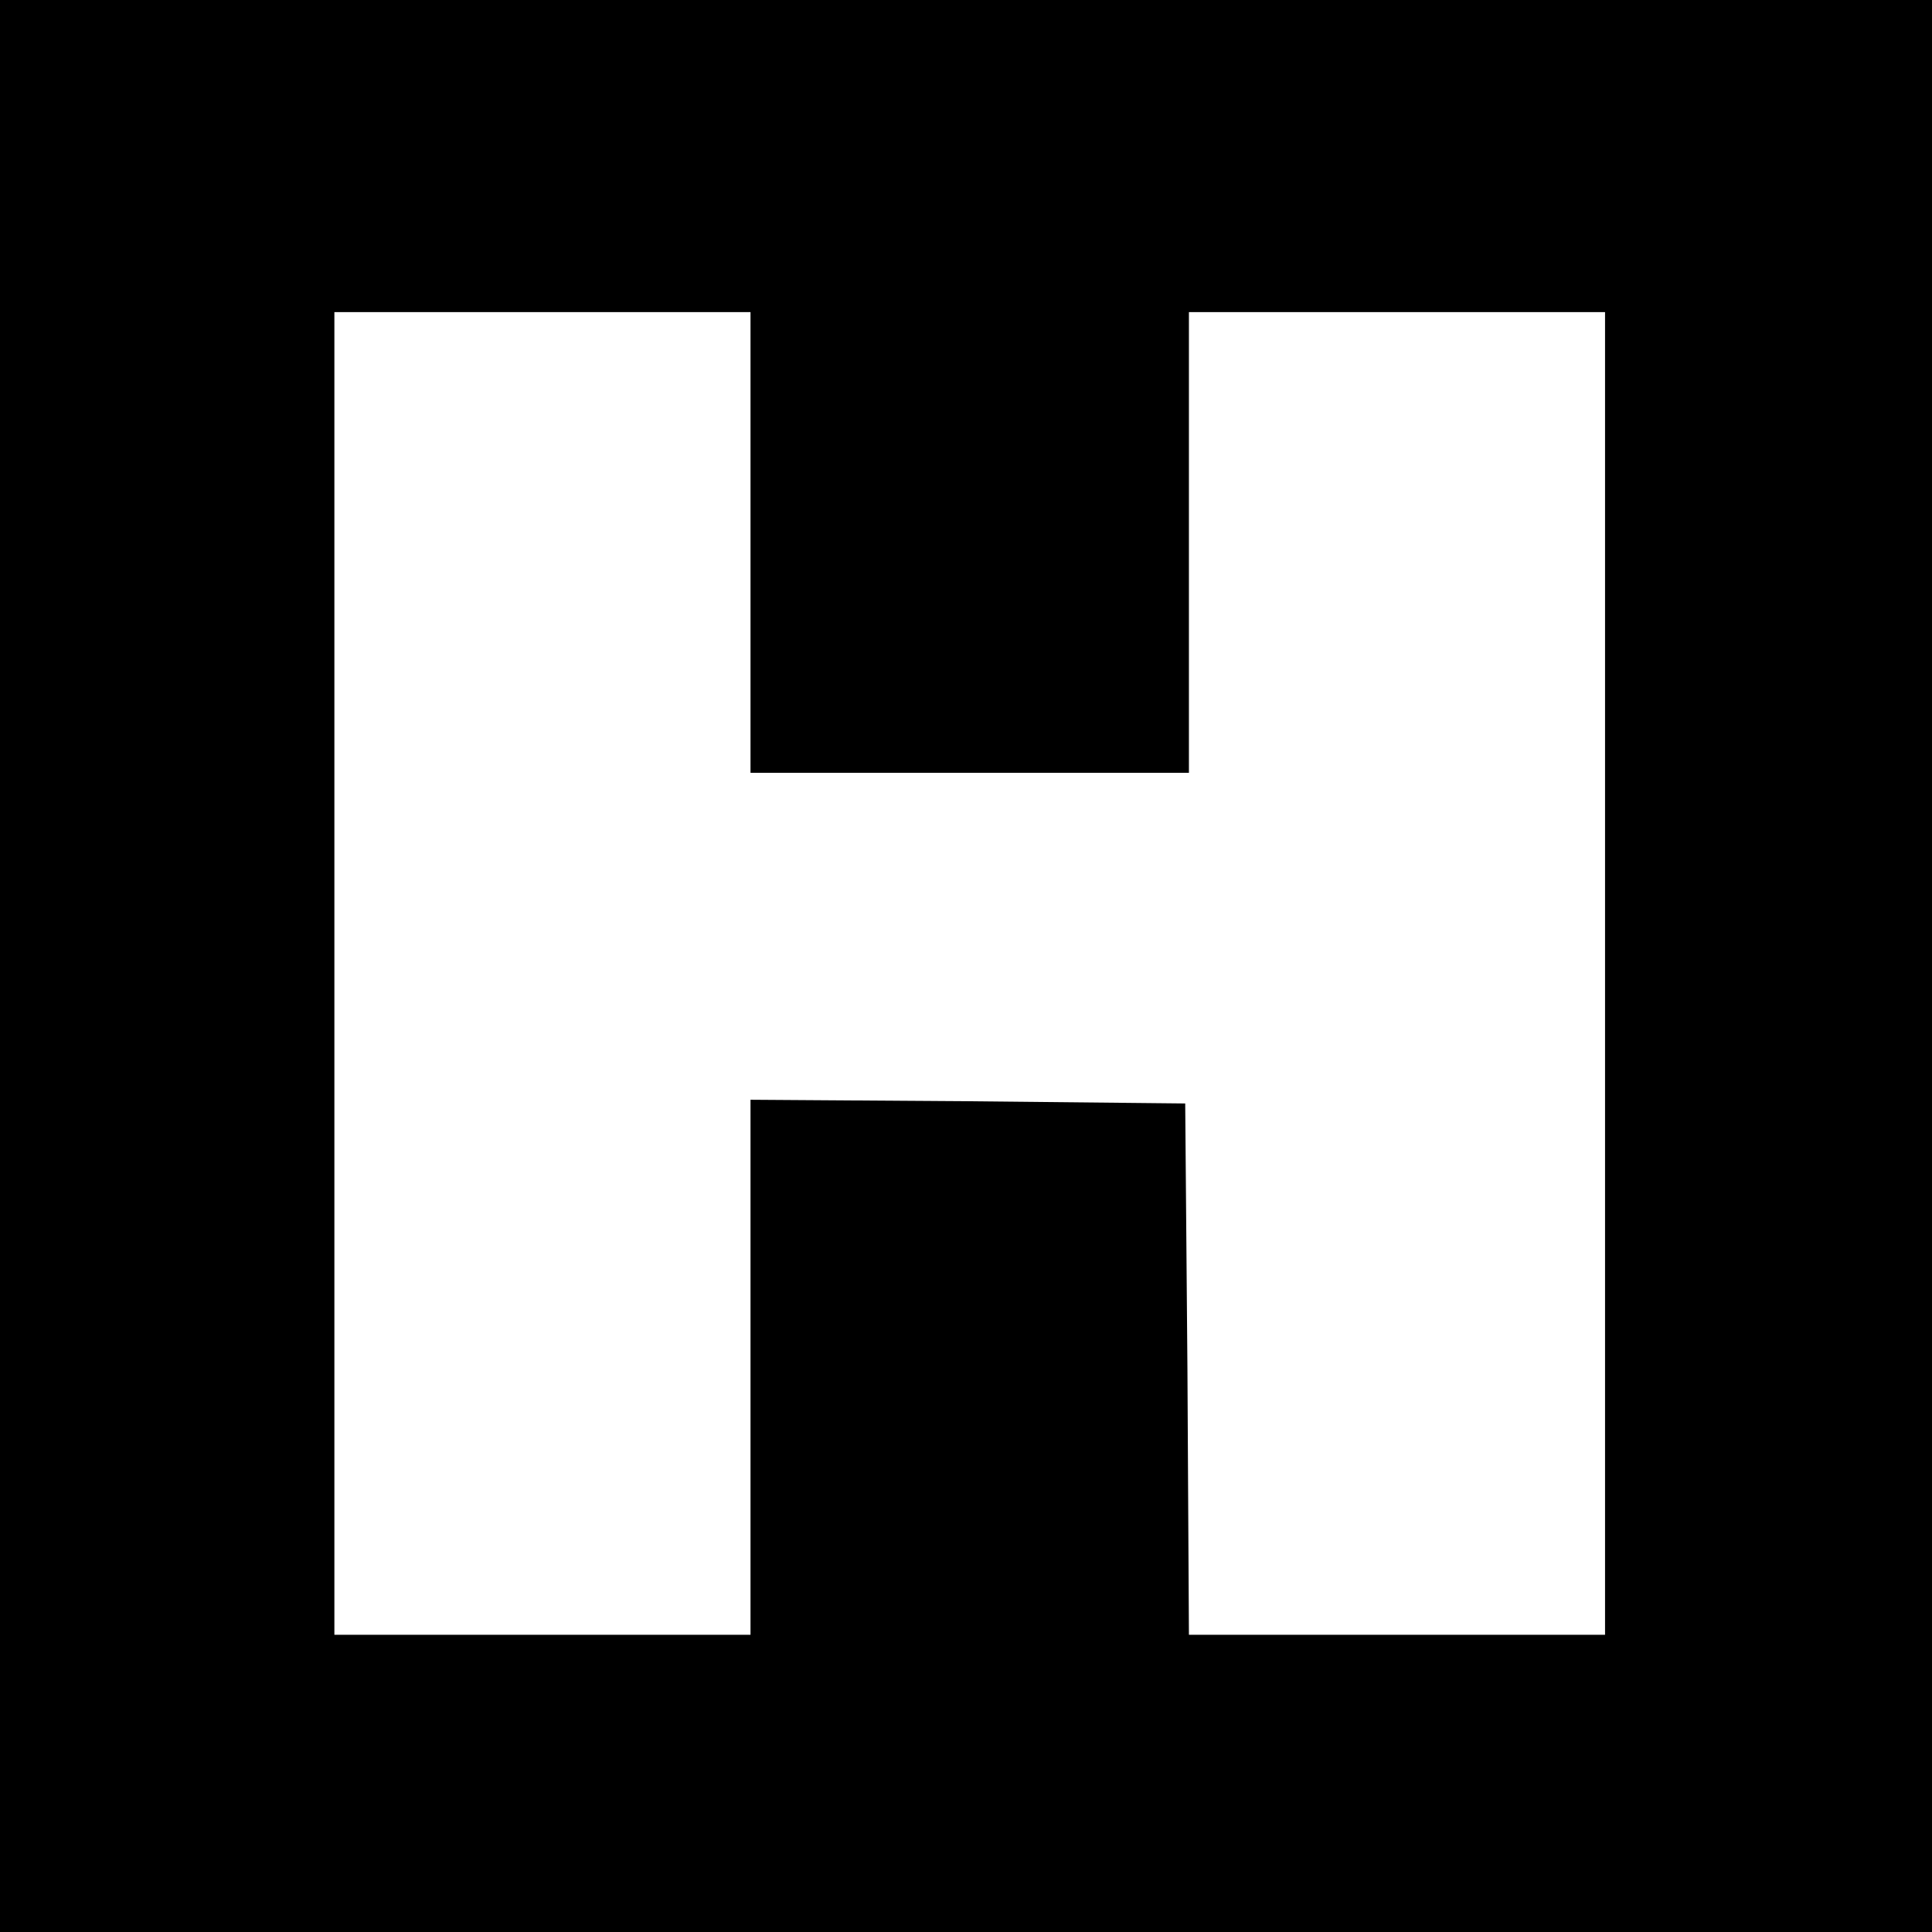 <?xml version="1.0" standalone="no"?>
<!DOCTYPE svg PUBLIC "-//W3C//DTD SVG 20010904//EN"
 "http://www.w3.org/TR/2001/REC-SVG-20010904/DTD/svg10.dtd">
<svg version="1.0" xmlns="http://www.w3.org/2000/svg"
 width="260pt" height="260pt" viewBox="0 0 260 260"
 preserveAspectRatio="xMidYMid meet">
<g transform="translate(0,260) scale(0.1,-0.1)"
fill="#000000" stroke="none">
<path d="M0 1300 l0 -1300 1300 0 1300 0 0 1300 0 1300 -1300 0 -1300 0 0
-1300z m1010 570 l0 -310 295 0 295 0 0 310 0 310 280 0 280 0 0 -890 0 -890
-280 0 -280 0 -2 357 -3 358 -292 3 -293 2 0 -360 0 -360 -280 0 -280 0 0 890
0 890 280 0 280 0 0 -310z"/>
</g>
</svg>
